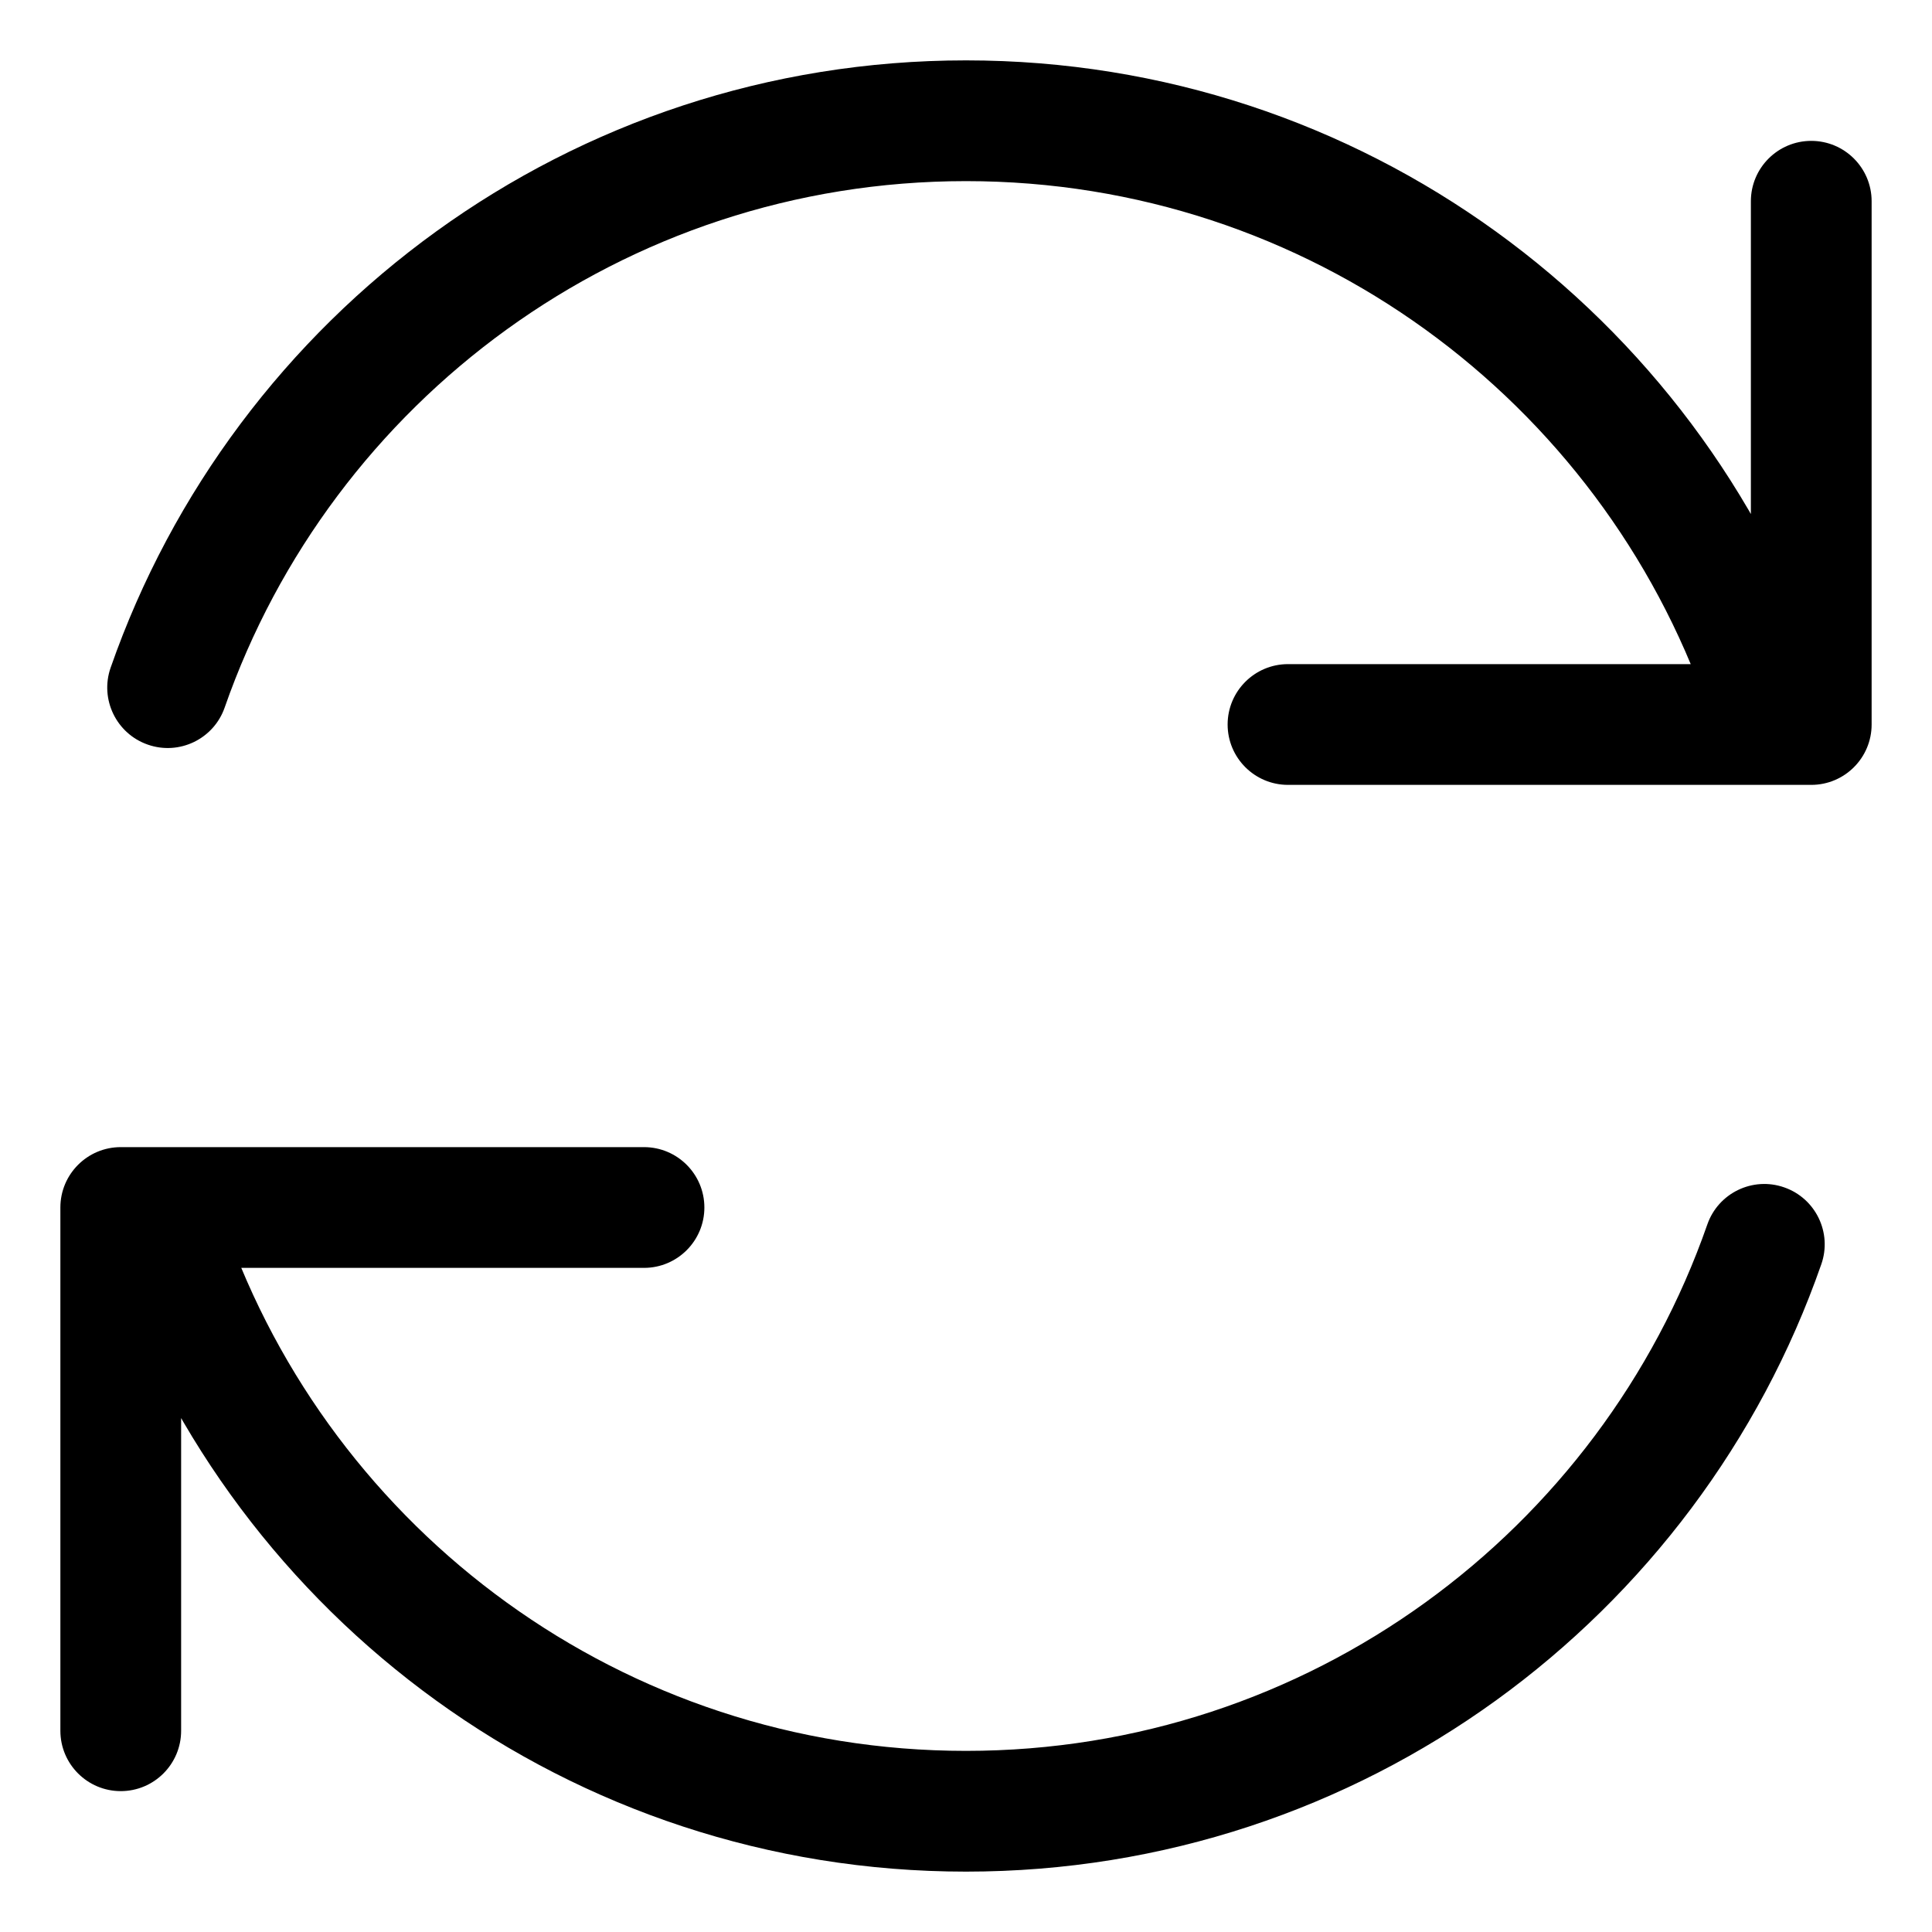 <svg width="24" height="24" viewBox="0 0 24 24" fill="none" xmlns="http://www.w3.org/2000/svg">
<path d="M1.374 8.295C1.238 8.686 1.445 9.114 1.836 9.25C2.227 9.387 2.655 9.18 2.791 8.789L1.374 8.295ZM21.917 8.542L21.209 8.789L21.281 8.996L21.454 9.132L21.917 8.542ZM22.625 15.705C22.762 15.314 22.555 14.886 22.164 14.75C21.773 14.613 21.345 14.82 21.209 15.211L22.625 15.705ZM2.083 15.458L2.791 15.211L2.719 15.004L2.546 14.868L2.083 15.458ZM22.5 9V9.75C22.914 9.75 23.25 9.414 23.25 9H22.5ZM23.25 2.5C23.25 2.086 22.914 1.75 22.5 1.75C22.086 1.75 21.75 2.086 21.75 2.5H23.25ZM16 8.25C15.586 8.25 15.25 8.586 15.25 9C15.25 9.414 15.586 9.75 16 9.75V8.25ZM8 15.75C8.414 15.75 8.75 15.414 8.75 15C8.75 14.586 8.414 14.25 8 14.25V15.75ZM1.5 15V14.25C1.086 14.25 0.75 14.586 0.75 15H1.5ZM0.75 21.5C0.75 21.914 1.086 22.25 1.5 22.25C1.914 22.25 2.25 21.914 2.25 21.5H0.75ZM2.791 8.789C4.119 4.981 7.741 2.25 12 2.25V0.75C7.084 0.75 2.906 3.903 1.374 8.295L2.791 8.789ZM12 2.25C16.259 2.25 19.881 4.981 21.209 8.789L22.625 8.295C21.094 3.903 16.916 0.75 12 0.75V2.25ZM21.209 15.211C19.881 19.019 16.259 21.75 12 21.75V23.25C16.916 23.25 21.094 20.097 22.625 15.705L21.209 15.211ZM12 21.75C7.741 21.75 4.119 19.019 2.791 15.211L1.374 15.705C2.906 20.097 7.084 23.25 12 23.25V21.75ZM23.25 9V2.5H21.75V9H23.25ZM22.5 8.25H16V9.75H22.5V8.25ZM8 14.25H1.5V15.75H8V14.25ZM0.75 15V21.5H2.25V15H0.75ZM21.454 9.132L22.037 9.59L22.963 8.41L22.381 7.952L21.454 9.132ZM2.546 14.868L1.963 14.41L1.037 15.59L1.619 16.048L2.546 14.868Z" fill="black"/>
</svg>
